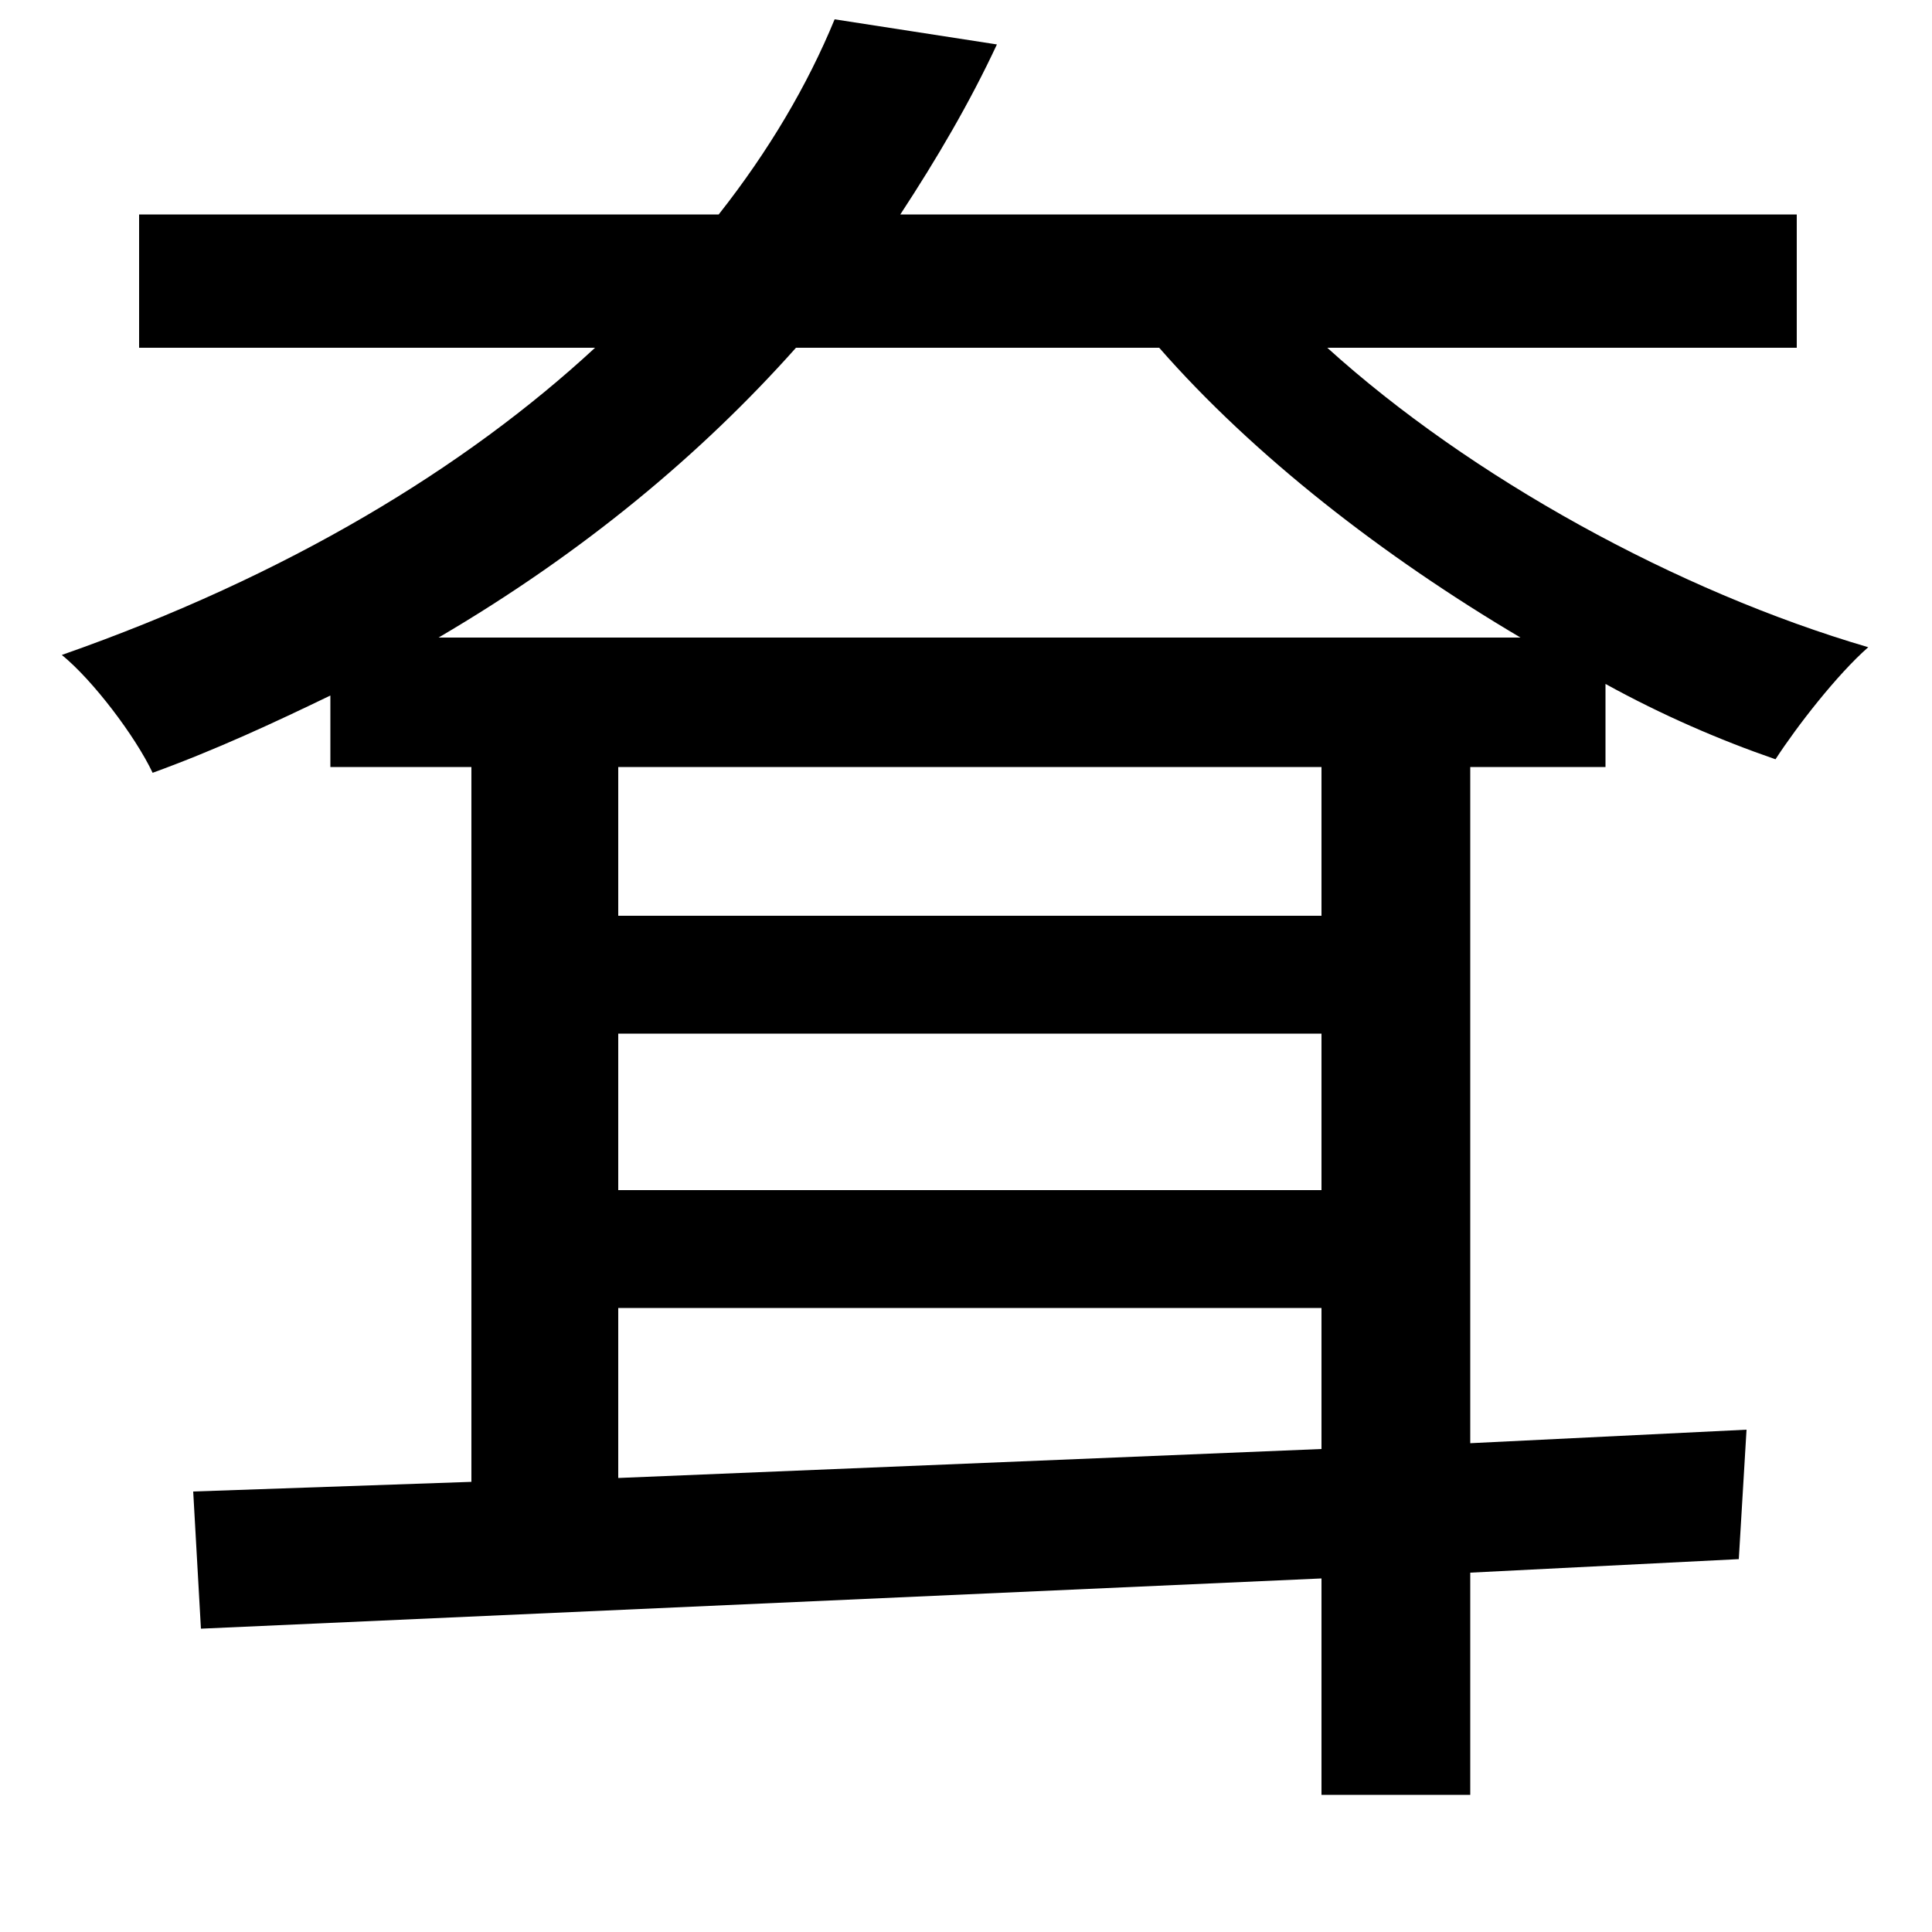 <svg xmlns="http://www.w3.org/2000/svg"
    viewBox="0 0 1000 1000">
  <!--
© 2014-2021 Adobe (http://www.adobe.com/).
Noto is a trademark of Google Inc.
This Font Software is licensed under the SIL Open Font License, Version 1.1. This Font Software is distributed on an "AS IS" BASIS, WITHOUT WARRANTIES OR CONDITIONS OF ANY KIND, either express or implied. See the SIL Open Font License for the specific language, permissions and limitations governing your use of this Font Software.
http://scripts.sil.org/OFL
  -->
<path d="M432 10C418 44 398 78 372 111L72 111 72 180 308 180C241 242 149 298 32 339 48 352 70 381 79 400 112 388 142 374 171 360L171 397 244 397 244 767 100 772 104 843 684 817 684 929 761 929 761 814 900 807 904 740 761 747 761 397 831 397 831 354C860 370 890 383 919 393 930 376 951 349 967 335 868 306 761 247 687 180L930 180 930 111 466 111C485 82 502 53 516 23ZM320 397L684 397 684 474 320 474ZM787 330L227 330C302 286 363 235 412 180L600 180C649 236 716 288 787 330ZM320 535L684 535 684 616 320 616ZM320 677L684 677 684 750 320 765Z"/>
</svg>